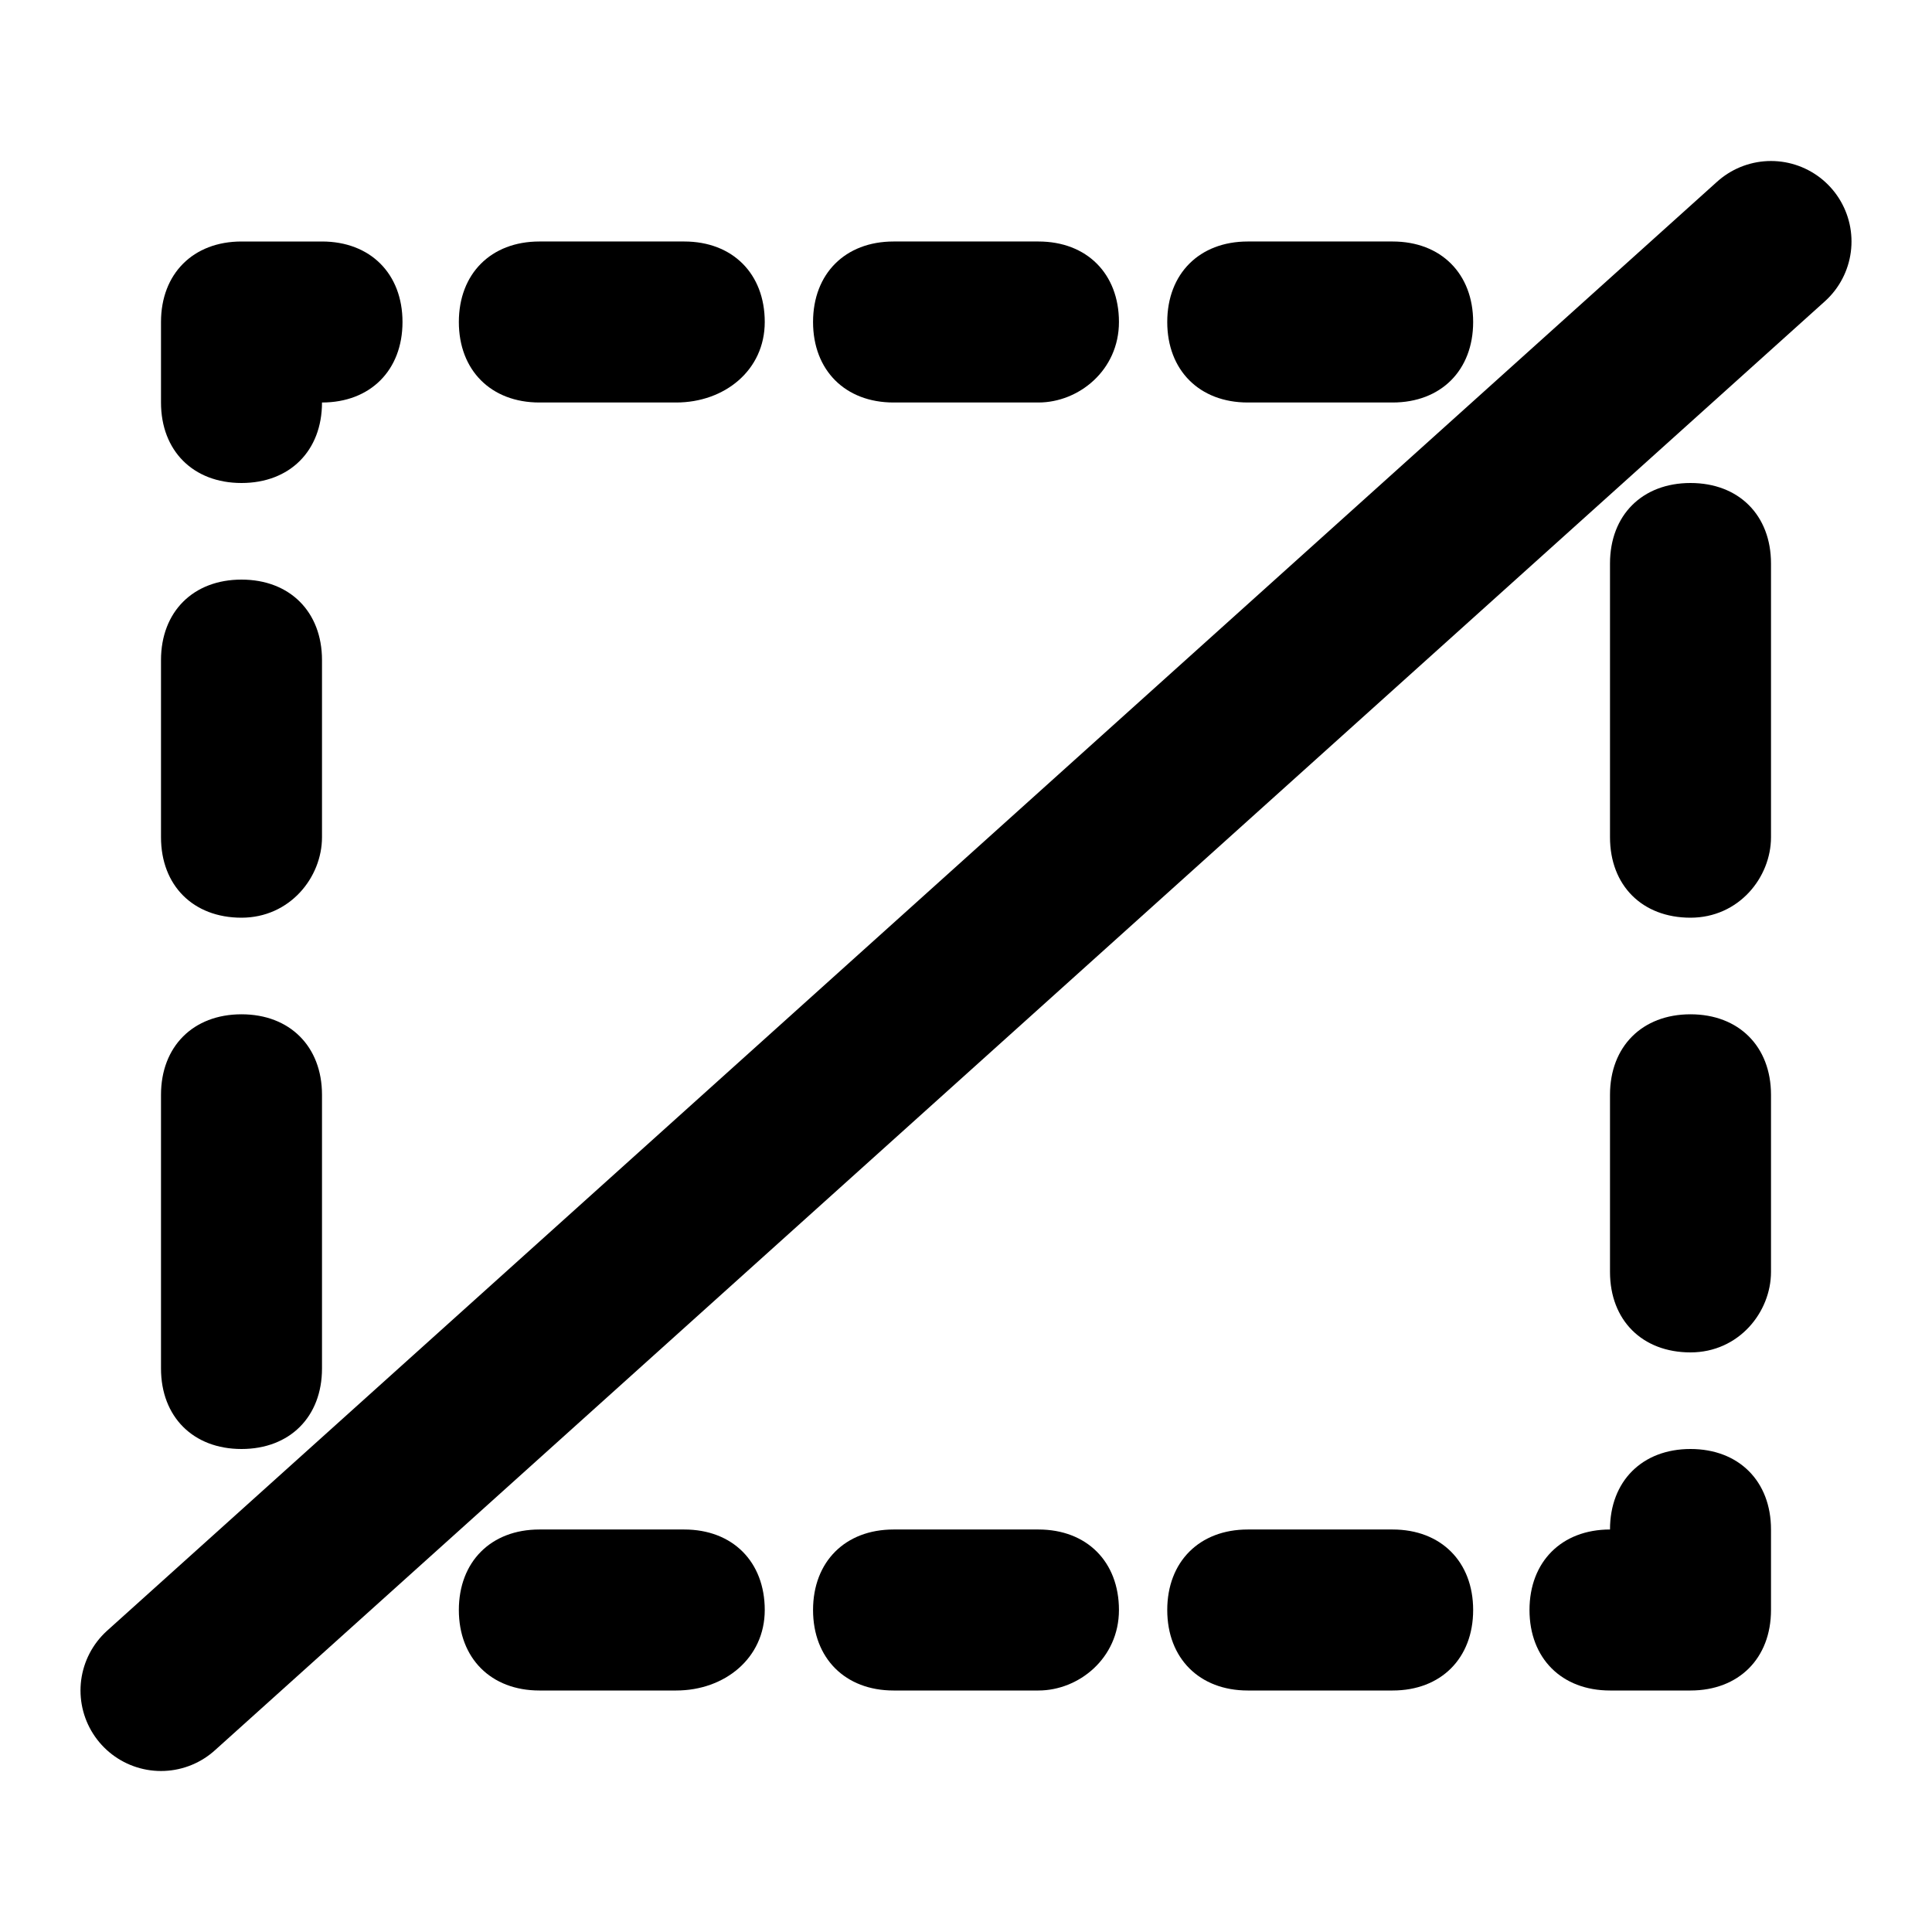 <?xml version="1.0" encoding="utf-8"?>
<!-- Generator: Adobe Illustrator 19.1.0, SVG Export Plug-In . SVG Version: 6.00 Build 0)  -->
<svg version="1.1" id="Ebene_1" xmlns="http://www.w3.org/2000/svg" xmlns:xlink="http://www.w3.org/1999/xlink" x="0px" y="0px"
	 viewBox="0 0 24 24" style="enable-background:new 0 0 24 24;" xml:space="preserve">
<style type="text/css">
	.st0{fill-rule:evenodd;clip-rule:evenodd;}
	.st1{fill:none;stroke:#000000;stroke-width:2;stroke-linejoin:round;stroke-miterlimit:10;}
	.st2{fill:none;stroke:#000000;stroke-width:2;stroke-linecap:round;stroke-miterlimit:10;}
	.st3{fill-rule:evenodd;clip-rule:evenodd;fill:none;stroke:#000000;stroke-width:2;stroke-miterlimit:10;}
	.st4{fill:none;stroke:#000000;stroke-width:2;stroke-linecap:round;stroke-linejoin:round;stroke-miterlimit:10;}
	
		.st5{fill-rule:evenodd;clip-rule:evenodd;fill:none;stroke:#000000;stroke-width:2;stroke-linecap:round;stroke-linejoin:round;stroke-miterlimit:10;}
	.st6{fill:none;stroke:#000000;stroke-linecap:round;stroke-linejoin:round;stroke-miterlimit:10;}
	.st7{opacity:0.5;}
	.st8{fill-rule:evenodd;clip-rule:evenodd;fill:none;stroke:#000000;stroke-width:2;stroke-linecap:round;stroke-miterlimit:10;}
	.st9{fill:none;stroke:#000000;stroke-width:2;stroke-linecap:round;stroke-linejoin:round;}
	.st10{fill:none;stroke:#000000;stroke-width:2;stroke-linecap:round;stroke-linejoin:round;stroke-dasharray:2,3;}
	
		.st11{clip-path:url(#SVGID_2_);fill-rule:evenodd;clip-rule:evenodd;fill:none;stroke:#000000;stroke-width:2;stroke-linecap:round;stroke-linejoin:round;stroke-miterlimit:10;}
	
		.st12{clip-path:url(#SVGID_4_);fill-rule:evenodd;clip-rule:evenodd;fill:none;stroke:#000000;stroke-width:2;stroke-linecap:round;stroke-linejoin:round;stroke-miterlimit:10;}
	
		.st13{clip-path:url(#SVGID_6_);fill-rule:evenodd;clip-rule:evenodd;fill:none;stroke:#000000;stroke-width:2;stroke-linecap:round;stroke-linejoin:round;stroke-miterlimit:10;}
	
		.st14{clip-path:url(#SVGID_8_);fill-rule:evenodd;clip-rule:evenodd;fill:none;stroke:#000000;stroke-width:2;stroke-linecap:round;stroke-linejoin:round;stroke-miterlimit:10;}
	
		.st15{clip-path:url(#SVGID_10_);fill-rule:evenodd;clip-rule:evenodd;fill:none;stroke:#000000;stroke-width:2;stroke-linecap:round;stroke-linejoin:round;stroke-miterlimit:10;}
	.st16{fill:none;stroke:#000000;stroke-width:2;stroke-miterlimit:10;}
	.st17{clip-path:url(#SVGID_12_);}
	.st18{fill-rule:evenodd;clip-rule:evenodd;fill:none;}
</style>
<line class="st4" x1="22" y1="3" x2="2" y2="21"/>
<g>
	<g>
		<path d="M3,18c-0.6,0-1-0.4-1-1v-3.4c0-0.6,0.4-1,1-1s1,0.4,1,1V17C4,17.6,3.6,18,3,18z M3,11.4c-0.6,0-1-0.4-1-1V8.2
			c0-0.6,0.4-1,1-1s1,0.4,1,1v2.2C4,10.9,3.6,11.4,3,11.4z"/>
		<path d="M3,6C2.4,6,2,5.6,2,5V4c0-0.6,0.4-1,1-1h1c0.6,0,1,0.4,1,1S4.6,5,4,5C4,5.6,3.6,6,3,6z"/>
		<path d="M17.3,5h-1.8c-0.6,0-1-0.4-1-1s0.4-1,1-1h1.8c0.6,0,1,0.4,1,1S17.9,5,17.3,5z M12.9,5h-1.8c-0.6,0-1-0.4-1-1s0.4-1,1-1
			h1.8c0.6,0,1,0.4,1,1S13.4,5,12.9,5z M8.4,5H6.7c-0.6,0-1-0.4-1-1s0.4-1,1-1h1.8c0.6,0,1,0.4,1,1S9,5,8.4,5z"/>
		<path d="M21,16.8c-0.6,0-1-0.4-1-1v-2.2c0-0.6,0.4-1,1-1s1,0.4,1,1v2.2C22,16.3,21.6,16.8,21,16.8z M21,11.4c-0.6,0-1-0.4-1-1V7
			c0-0.6,0.4-1,1-1s1,0.4,1,1v3.4C22,10.9,21.6,11.4,21,11.4z"/>
		<path d="M21,21h-1c-0.6,0-1-0.4-1-1s0.4-1,1-1c0-0.6,0.4-1,1-1s1,0.4,1,1v1C22,20.6,21.6,21,21,21z"/>
		<path d="M17.3,21h-1.8c-0.6,0-1-0.4-1-1s0.4-1,1-1h1.8c0.6,0,1,0.4,1,1S17.9,21,17.3,21z M12.9,21h-1.8c-0.6,0-1-0.4-1-1
			s0.4-1,1-1h1.8c0.6,0,1,0.4,1,1S13.4,21,12.9,21z M8.4,21H6.7c-0.6,0-1-0.4-1-1s0.4-1,1-1h1.8c0.6,0,1,0.4,1,1S9,21,8.4,21z"/>
	</g>
</g>
</svg>
